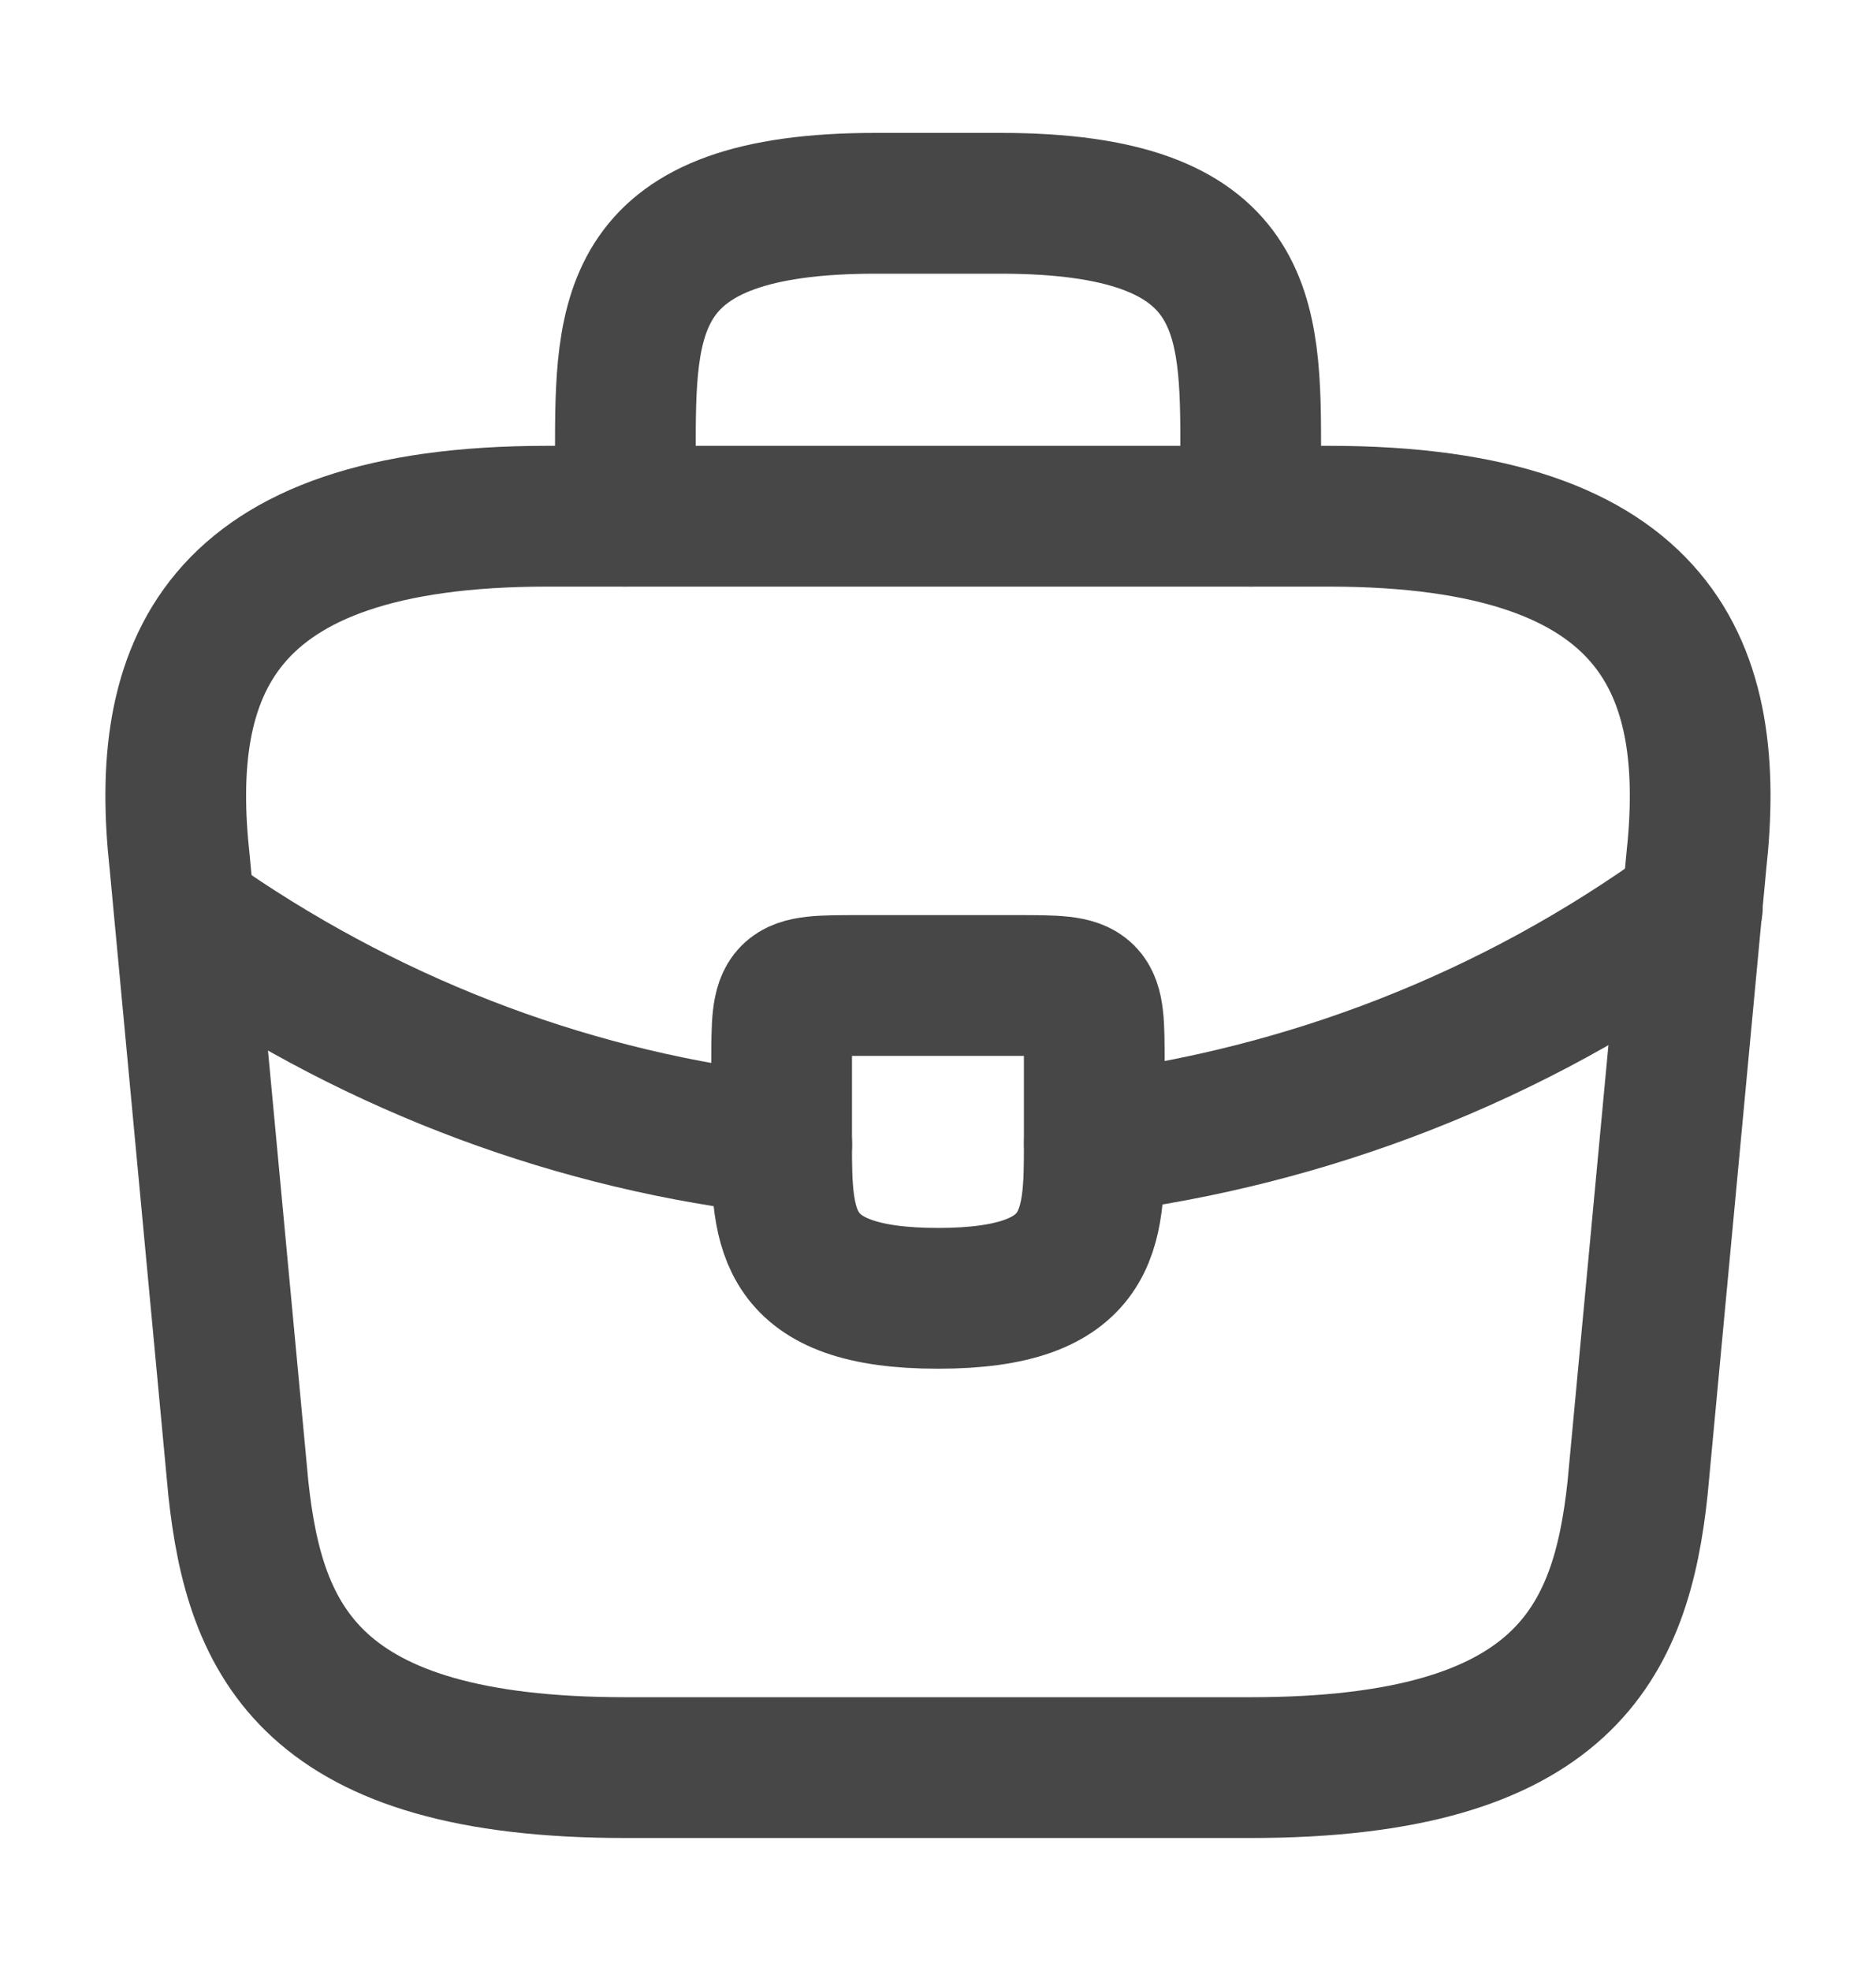 <svg width="20" height="21" viewBox="0 0 20 21" fill="none" xmlns="http://www.w3.org/2000/svg">
<path d="M6.666 18.833H13.333C16.683 18.833 17.283 17.492 17.458 15.858L18.083 9.192C18.308 7.158 17.725 5.5 14.166 5.5H5.833C2.275 5.5 1.691 7.158 1.916 9.192L2.541 15.858C2.716 17.492 3.316 18.833 6.666 18.833Z" stroke="#474747" stroke-width="1.5" stroke-miterlimit="10" stroke-linecap="round" stroke-linejoin="round"/>
<path d="M6.667 5.499V4.833C6.667 3.358 6.667 2.166 9.334 2.166H10.667C13.334 2.166 13.334 3.358 13.334 4.833V5.499" stroke="#474747" stroke-width="1.5" stroke-miterlimit="10" stroke-linecap="round" stroke-linejoin="round"/>
<path d="M11.666 11.333V12.167C11.666 12.175 11.666 12.175 11.666 12.183C11.666 13.092 11.658 13.833 10 13.833C8.35 13.833 8.333 13.1 8.333 12.192V11.333C8.333 10.5 8.333 10.5 9.166 10.5H10.833C11.666 10.5 11.666 10.5 11.666 11.333Z" stroke="#474747" stroke-width="1.5" stroke-miterlimit="10" stroke-linecap="round" stroke-linejoin="round"/>
<path d="M18.042 9.666C16.117 11.066 13.917 11.899 11.667 12.183" stroke="#474747" stroke-width="1.5" stroke-miterlimit="10" stroke-linecap="round" stroke-linejoin="round"/>
<path d="M2.184 9.893C4.059 11.176 6.175 11.951 8.334 12.193" stroke="#474747" stroke-width="1.5" stroke-miterlimit="10" stroke-linecap="round" stroke-linejoin="round"/>
</svg>
